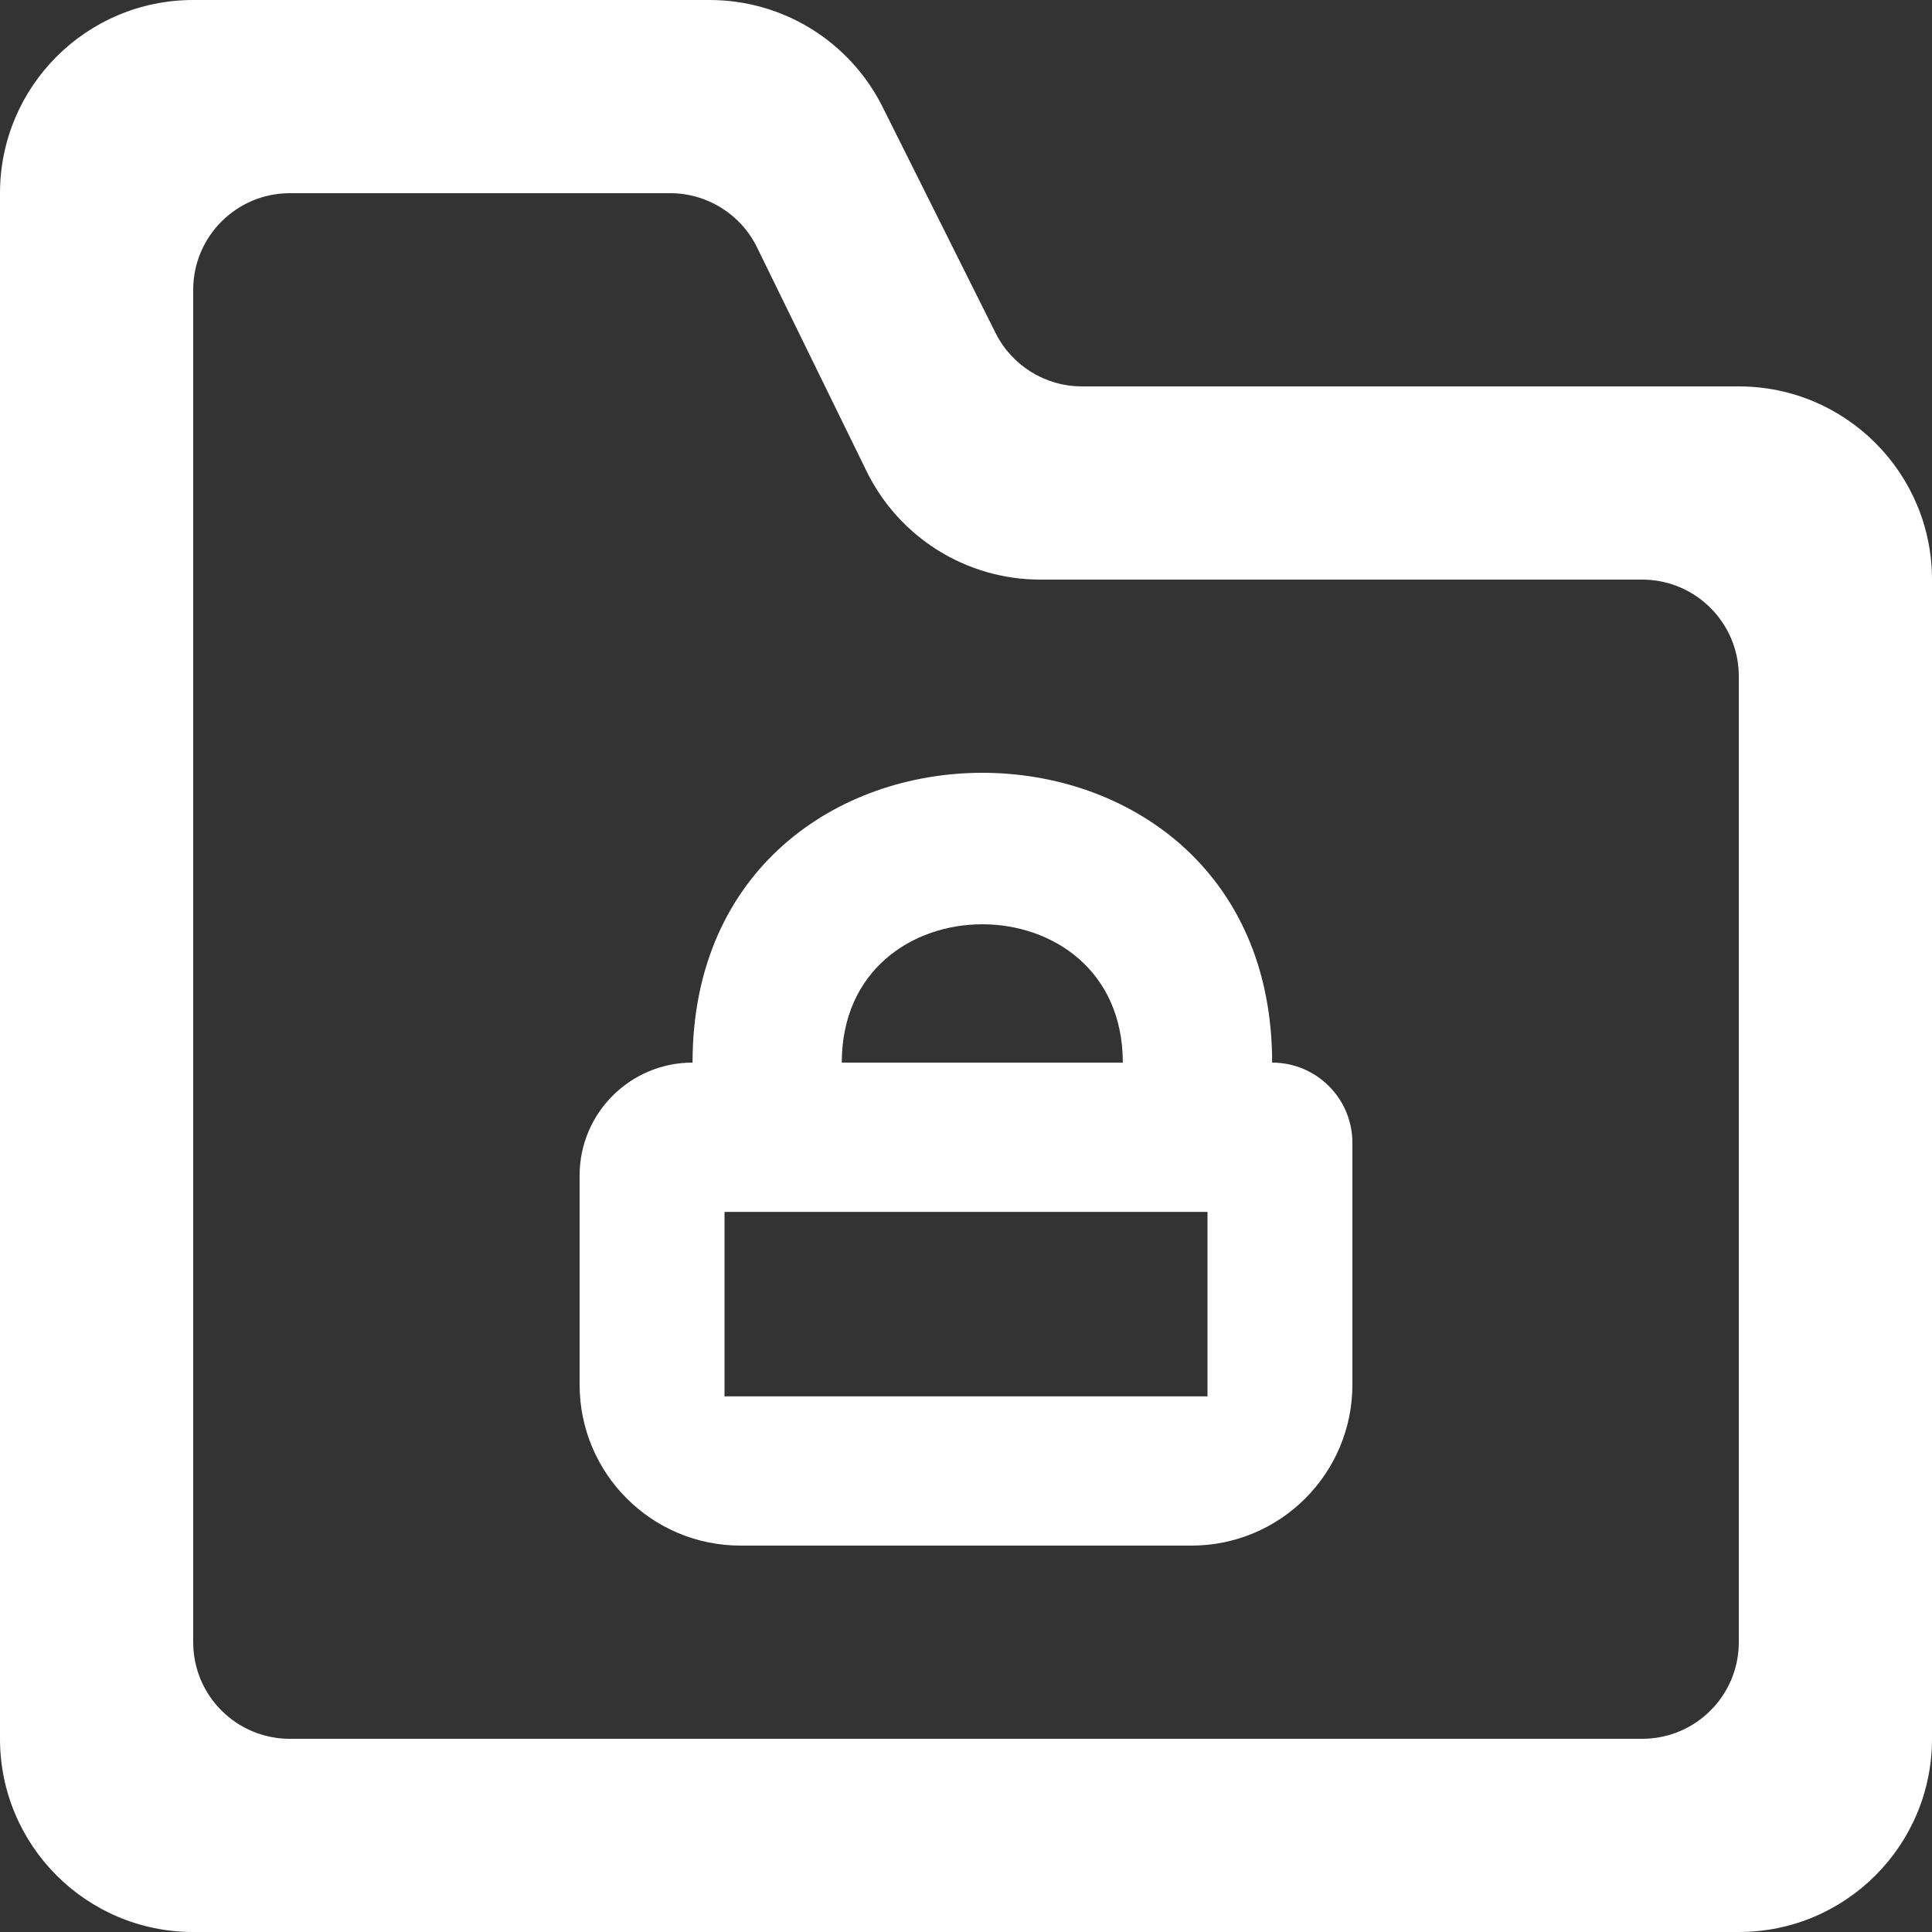 <svg width="24" height="24" viewBox="0 0 24 24" fill="none" xmlns="http://www.w3.org/2000/svg">
<rect x="0" y="0" width="24" height="24" fill="#333333" stroke="none"/>
<path fill-rule="evenodd" clip-rule="evenodd" d="M9 17.346H15V15.055H9V17.346ZM13.948 13.2H10.457C10.457 10.909 13.948 10.909 13.948 13.2ZM8.603 13.2C7.828 13.2 7.2 13.828 7.2 14.603V17.2C7.2 18.305 8.095 19.2 9.2 19.2H14.8C15.905 19.2 16.8 18.305 16.8 17.2V14.197C16.8 13.646 16.354 13.2 15.803 13.2C15.803 8.4 8.603 8.4 8.603 13.2ZM20.4 21.6H3.6C2.938 21.6 2.4 21.064 2.4 20.4V3.6C2.4 2.938 2.938 2.4 3.6 2.4H8.326C8.784 2.4 9.203 2.662 9.404 3.073L10.766 5.856C11.17 6.679 12.006 7.2 12.922 7.2H20.4C21.062 7.2 21.6 7.738 21.6 8.4V20.4C21.6 21.064 21.062 21.6 20.4 21.6ZM12.368 4.138L10.963 1.327C10.556 0.514 9.726 0 8.816 0H2.4C1.074 0 0 1.075 0 2.4V21.6C0 22.926 1.074 24 2.4 24H21.6C22.926 24 24 22.926 24 21.6V7.2C24 5.875 22.926 4.8 21.6 4.8H13.441C12.986 4.8 12.571 4.543 12.368 4.138Z" fill="white"/>
</svg>
